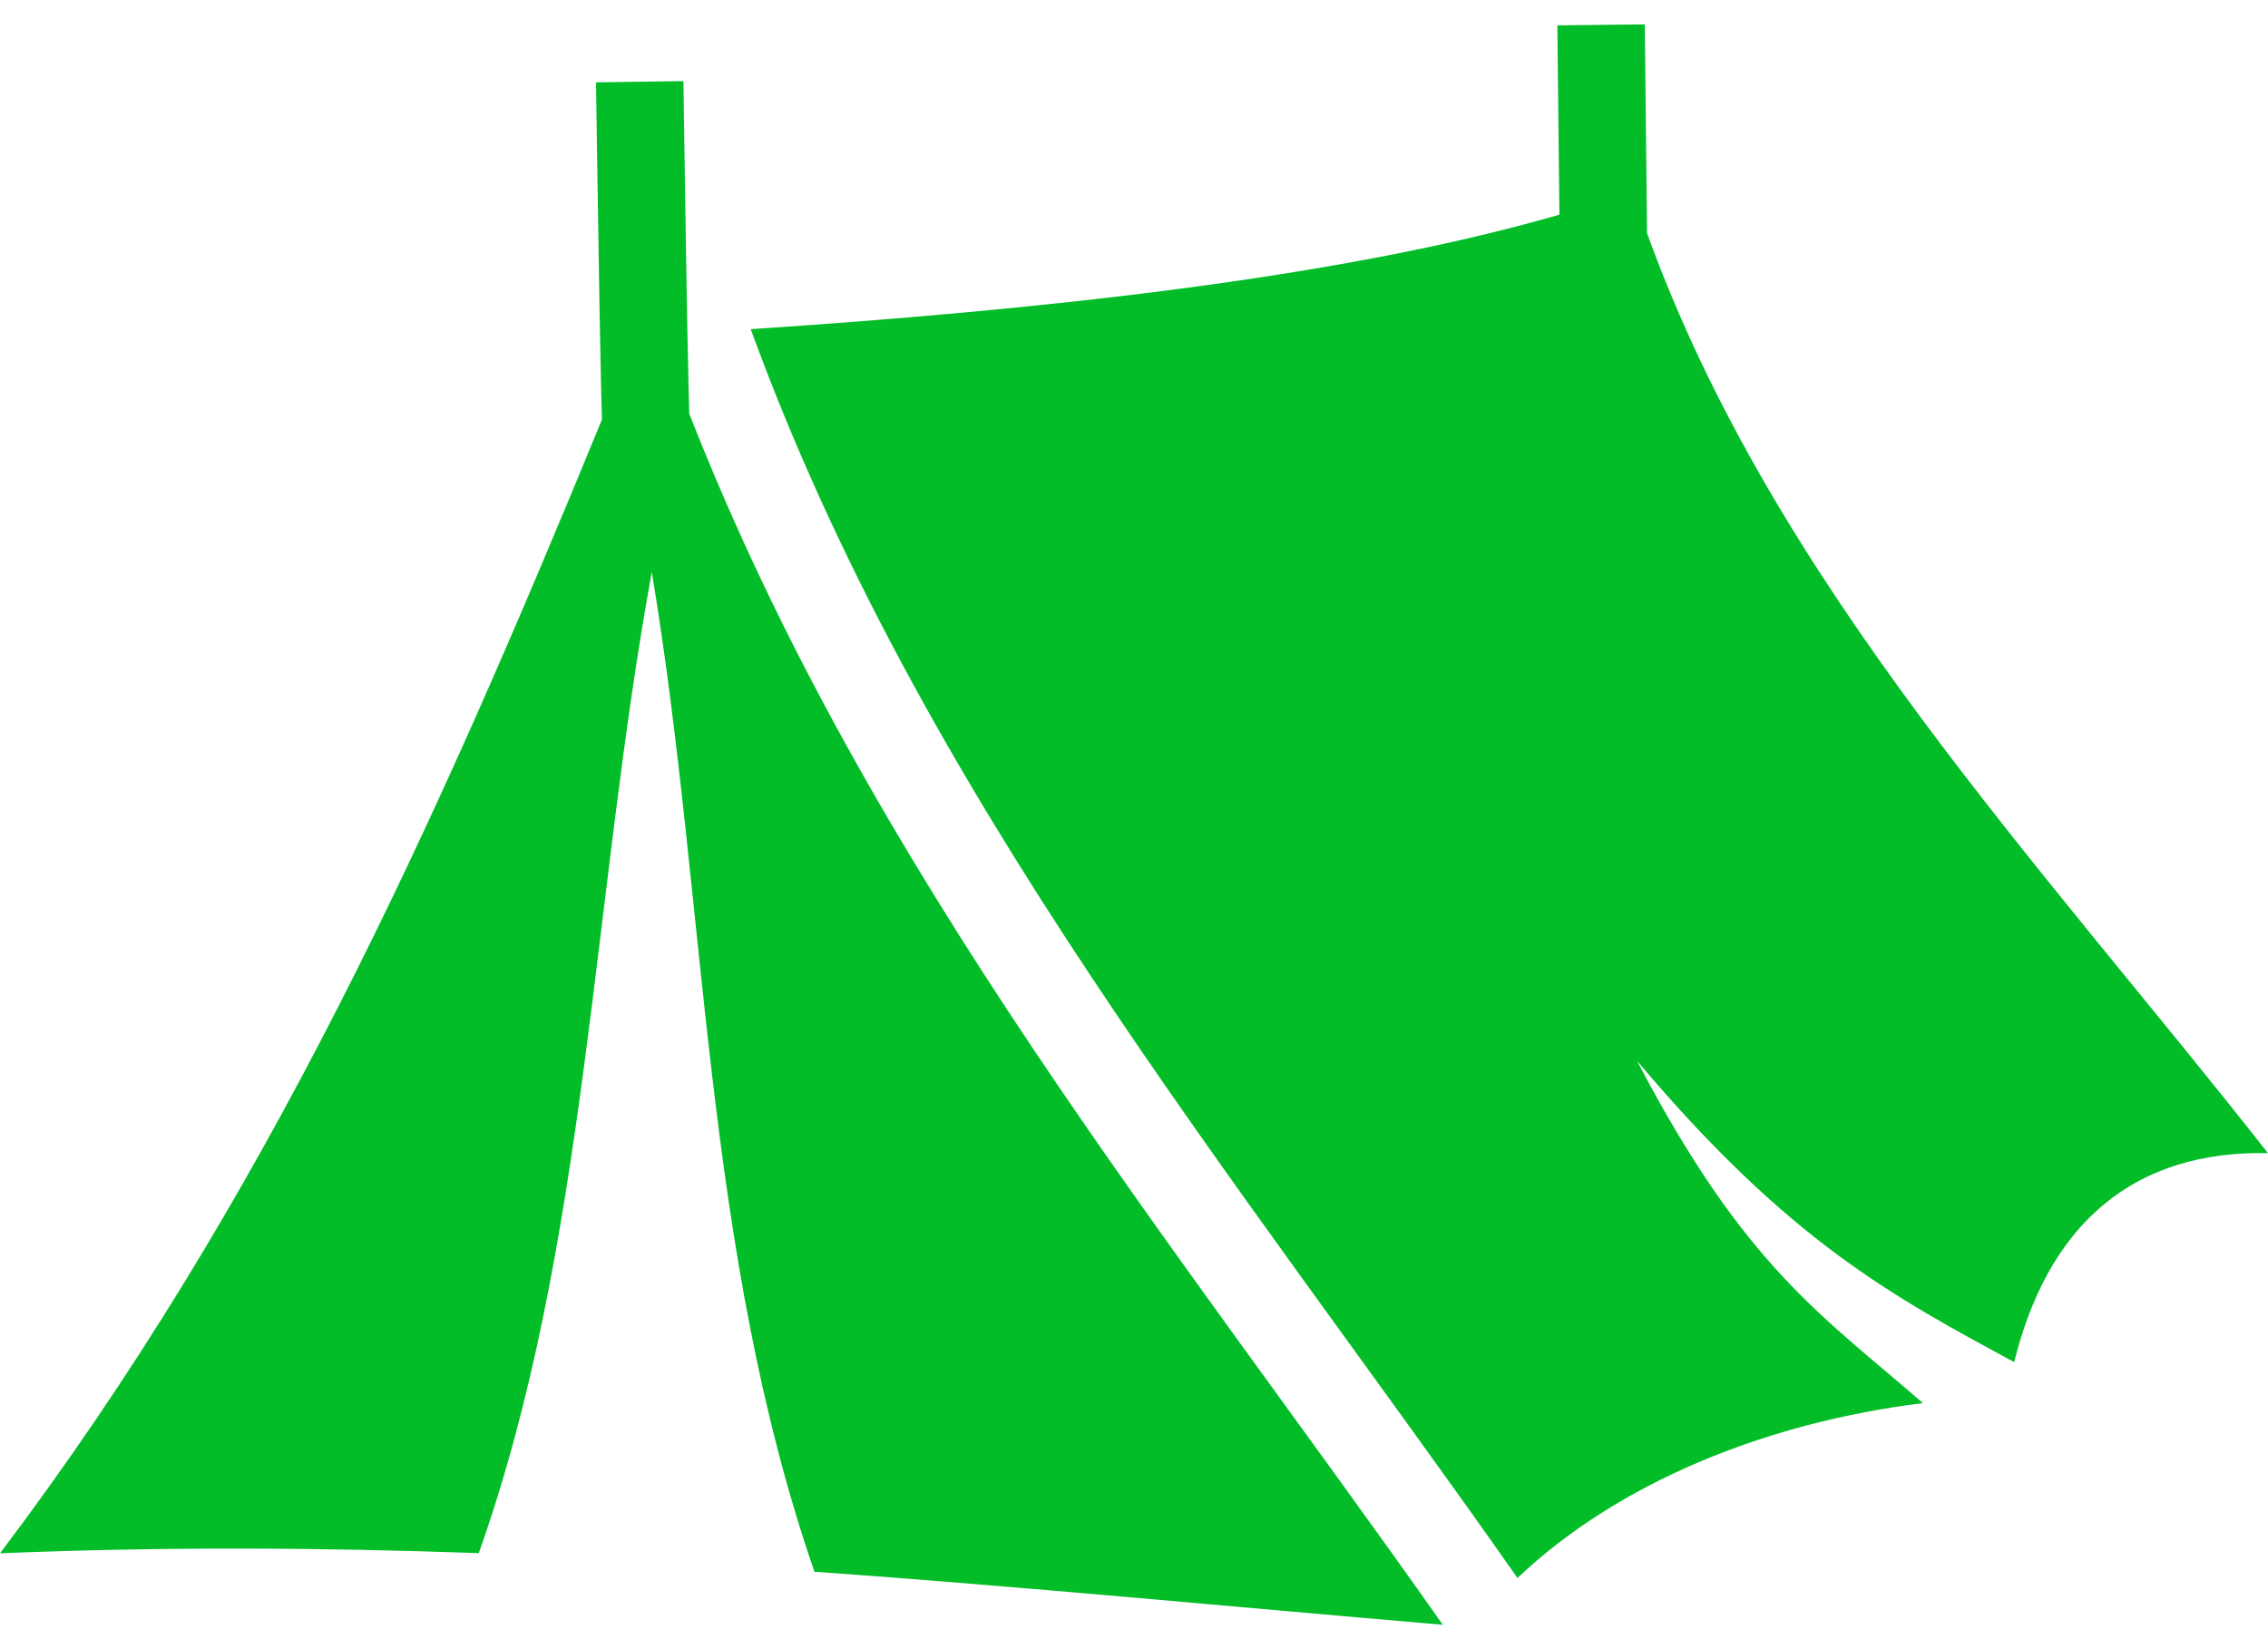 <svg width="44" height="32" viewBox="0 0 44 32" fill="none" xmlns="http://www.w3.org/2000/svg">
<path d="M31.91 0.473L30.213 0.492L30.253 4.165C25.939 5.417 20.025 6.025 14.564 6.387C17.872 15.46 23.928 22.763 29.44 30.619C31.392 28.766 34.256 27.605 37.305 27.225C35.345 25.518 33.853 24.59 31.761 20.587C34.708 24.082 36.716 25.154 39.076 26.43C39.383 25.196 39.918 24.108 40.84 23.351C41.657 22.68 42.727 22.347 44 22.376C39.583 16.744 34.419 11.345 31.953 4.524L31.91 0.473ZM13.259 1.574L11.563 1.597C11.563 1.597 11.587 3.325 11.616 5.081C11.63 5.959 11.646 6.843 11.662 7.524C11.668 7.773 11.673 7.956 11.678 8.141C8.438 16.032 5.161 23.313 0 30.14C3.17 30.01 6.251 30.027 9.288 30.137C11.386 24.235 11.488 17.428 12.645 11.099C13.721 17.561 13.641 24.241 15.8 30.497C19.849 30.787 23.876 31.175 27.991 31.527C22.744 24.067 16.85 16.916 13.372 8.026C13.367 7.858 13.363 7.706 13.358 7.486C13.342 6.811 13.326 5.929 13.312 5.052C13.283 3.3 13.259 1.574 13.259 1.574Z" fill="#03BD28"/>
</svg>
